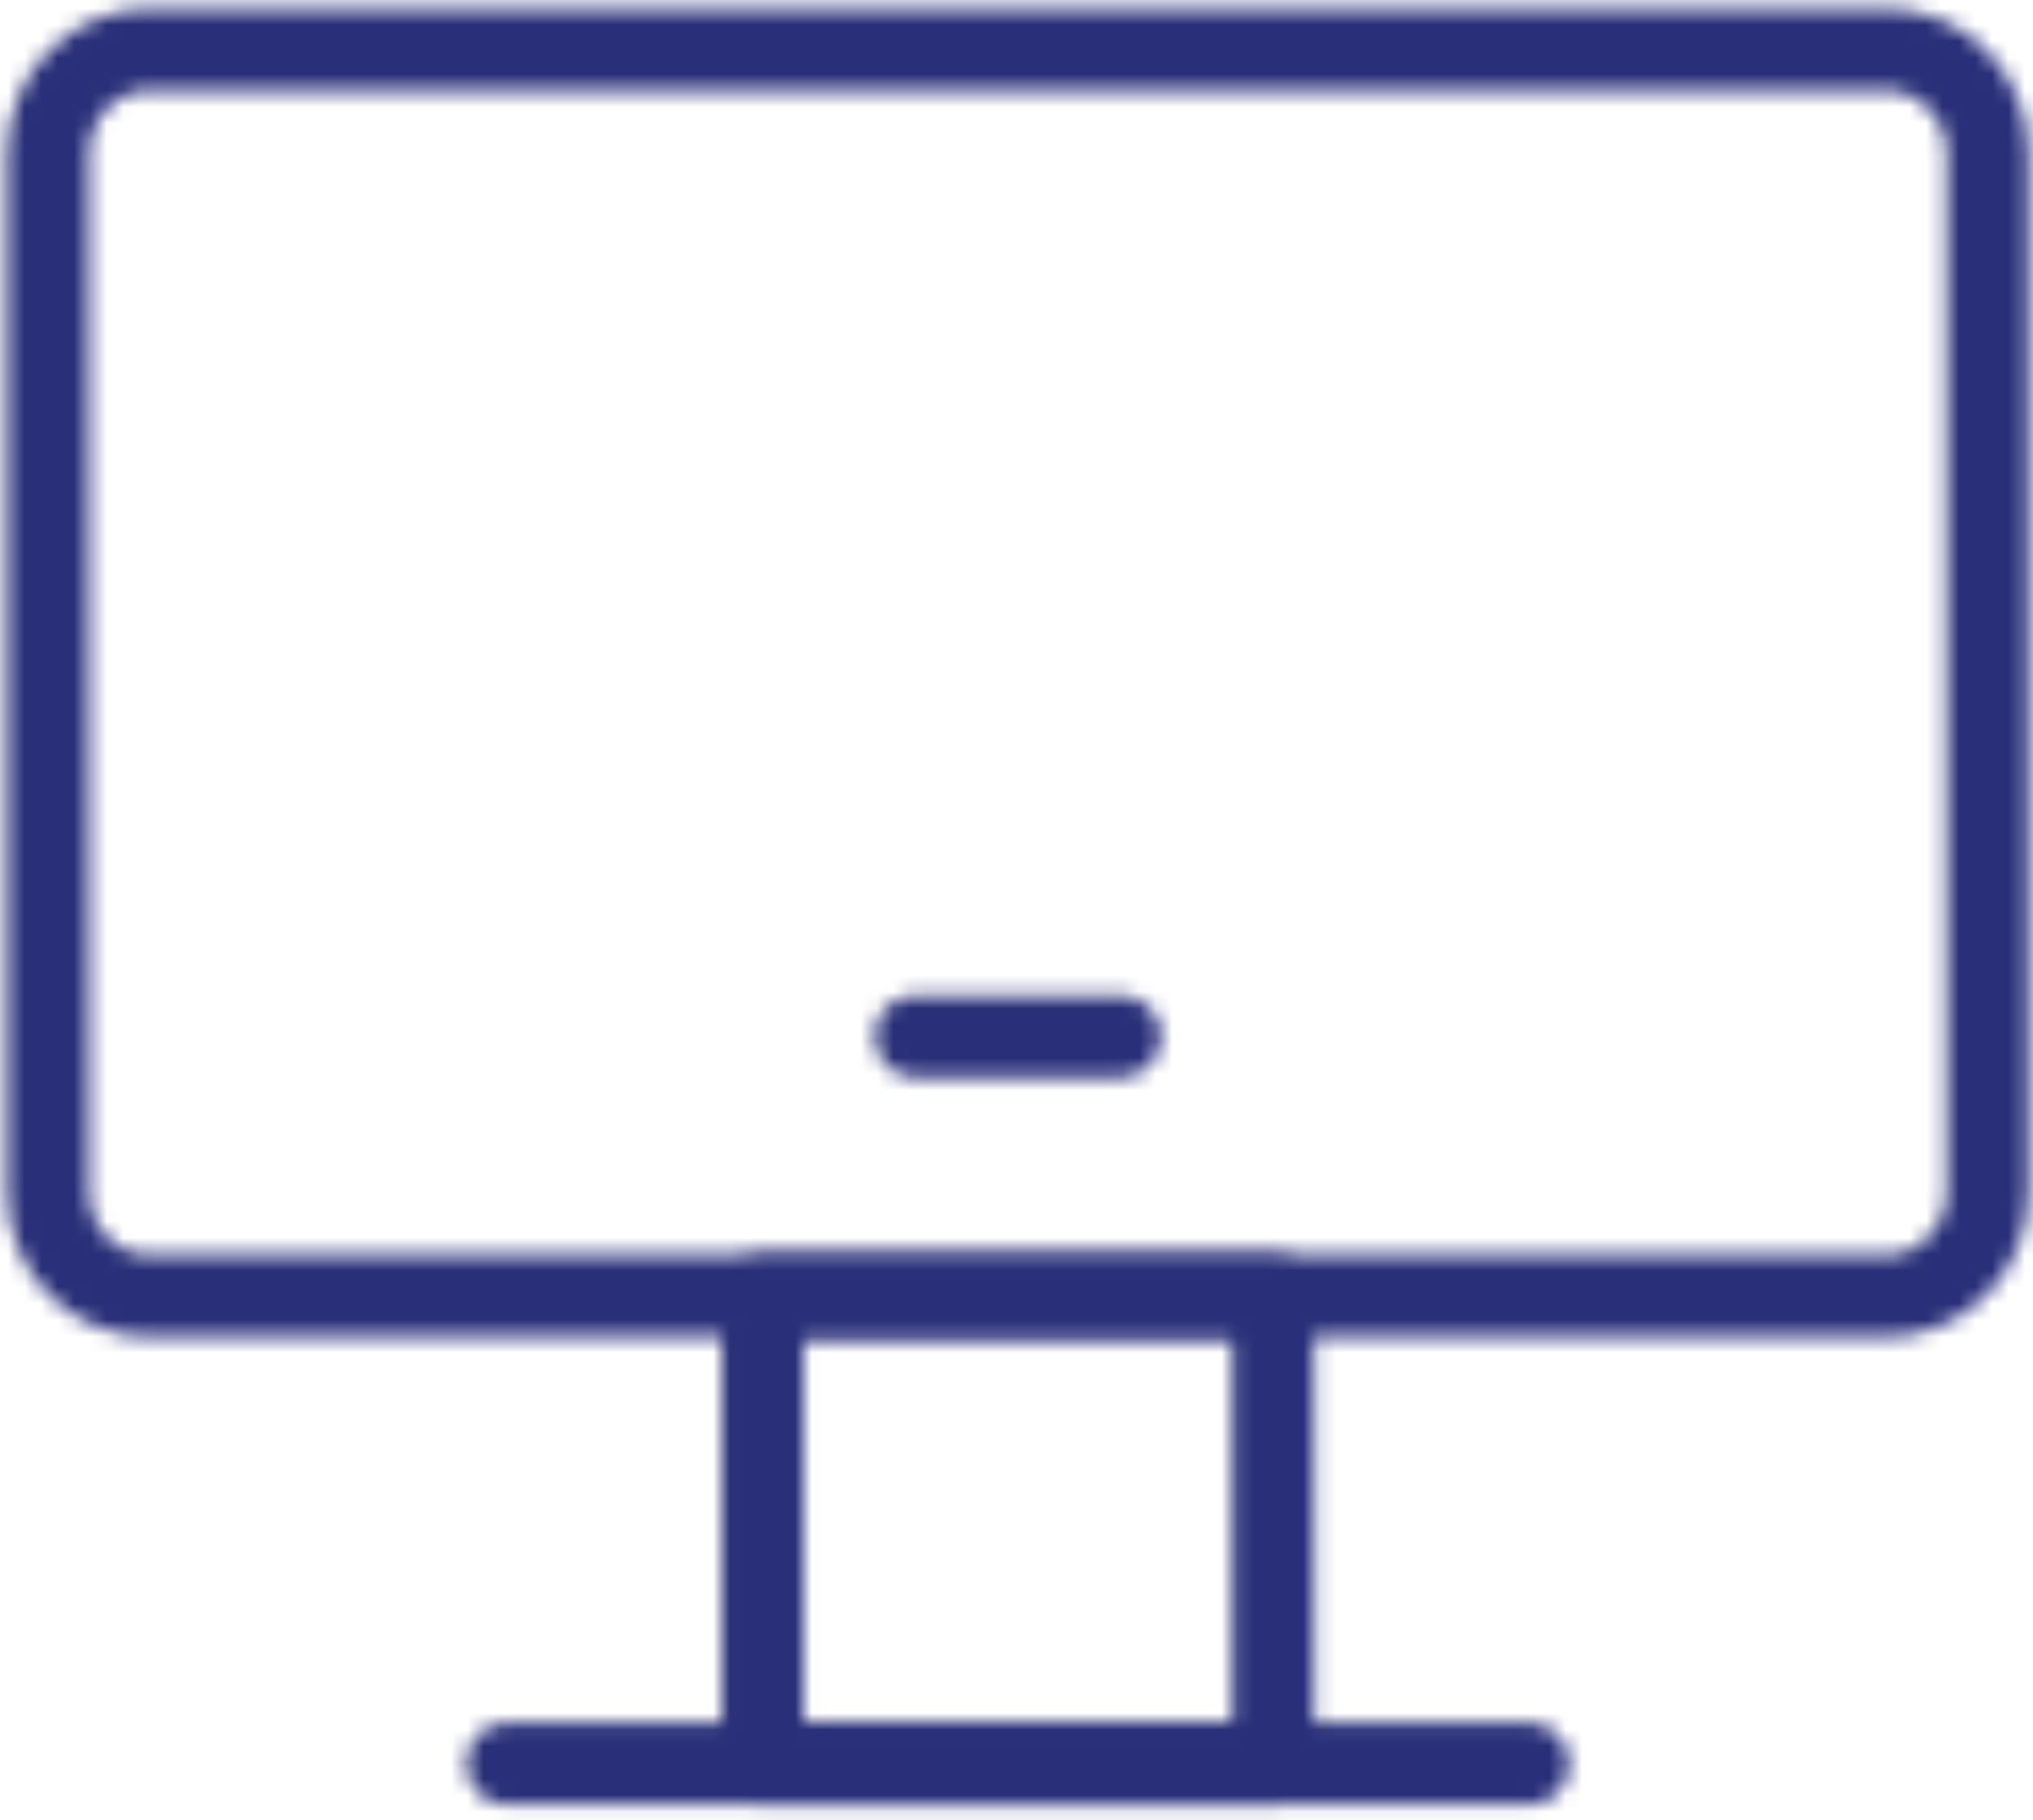 <svg width="124" height="111" viewBox="0 0 124 111" fill="none" xmlns="http://www.w3.org/2000/svg">
<mask id="mask0_1789_18415" style="mask-type:luminance" maskUnits="userSpaceOnUse" x="0" y="0" width="124" height="111">
<path d="M46.516 79.059H77.651V107.58H46.516V79.059Z" stroke="white" stroke-width="5" stroke-linecap="round" stroke-linejoin="round"/>
<path d="M115.012 3H9.153C5.714 3 2.926 5.838 2.926 9.338V72.719C2.926 76.22 5.714 79.057 9.153 79.057H115.012C118.451 79.057 121.239 76.22 121.239 72.719V9.338C121.239 5.838 118.451 3 115.012 3Z" stroke="white" stroke-width="5"/>
<path d="M55.855 63.215H68.309M30.947 107.582H93.218" stroke="white" stroke-width="5" stroke-linecap="round" stroke-linejoin="round"/>
</mask>
<g mask="url(#mask0_1789_18415)">
<path d="M-12.643 -22.355H136.806V129.759H-12.643V-22.355Z" fill="#292F78"/>
</g>
</svg>
